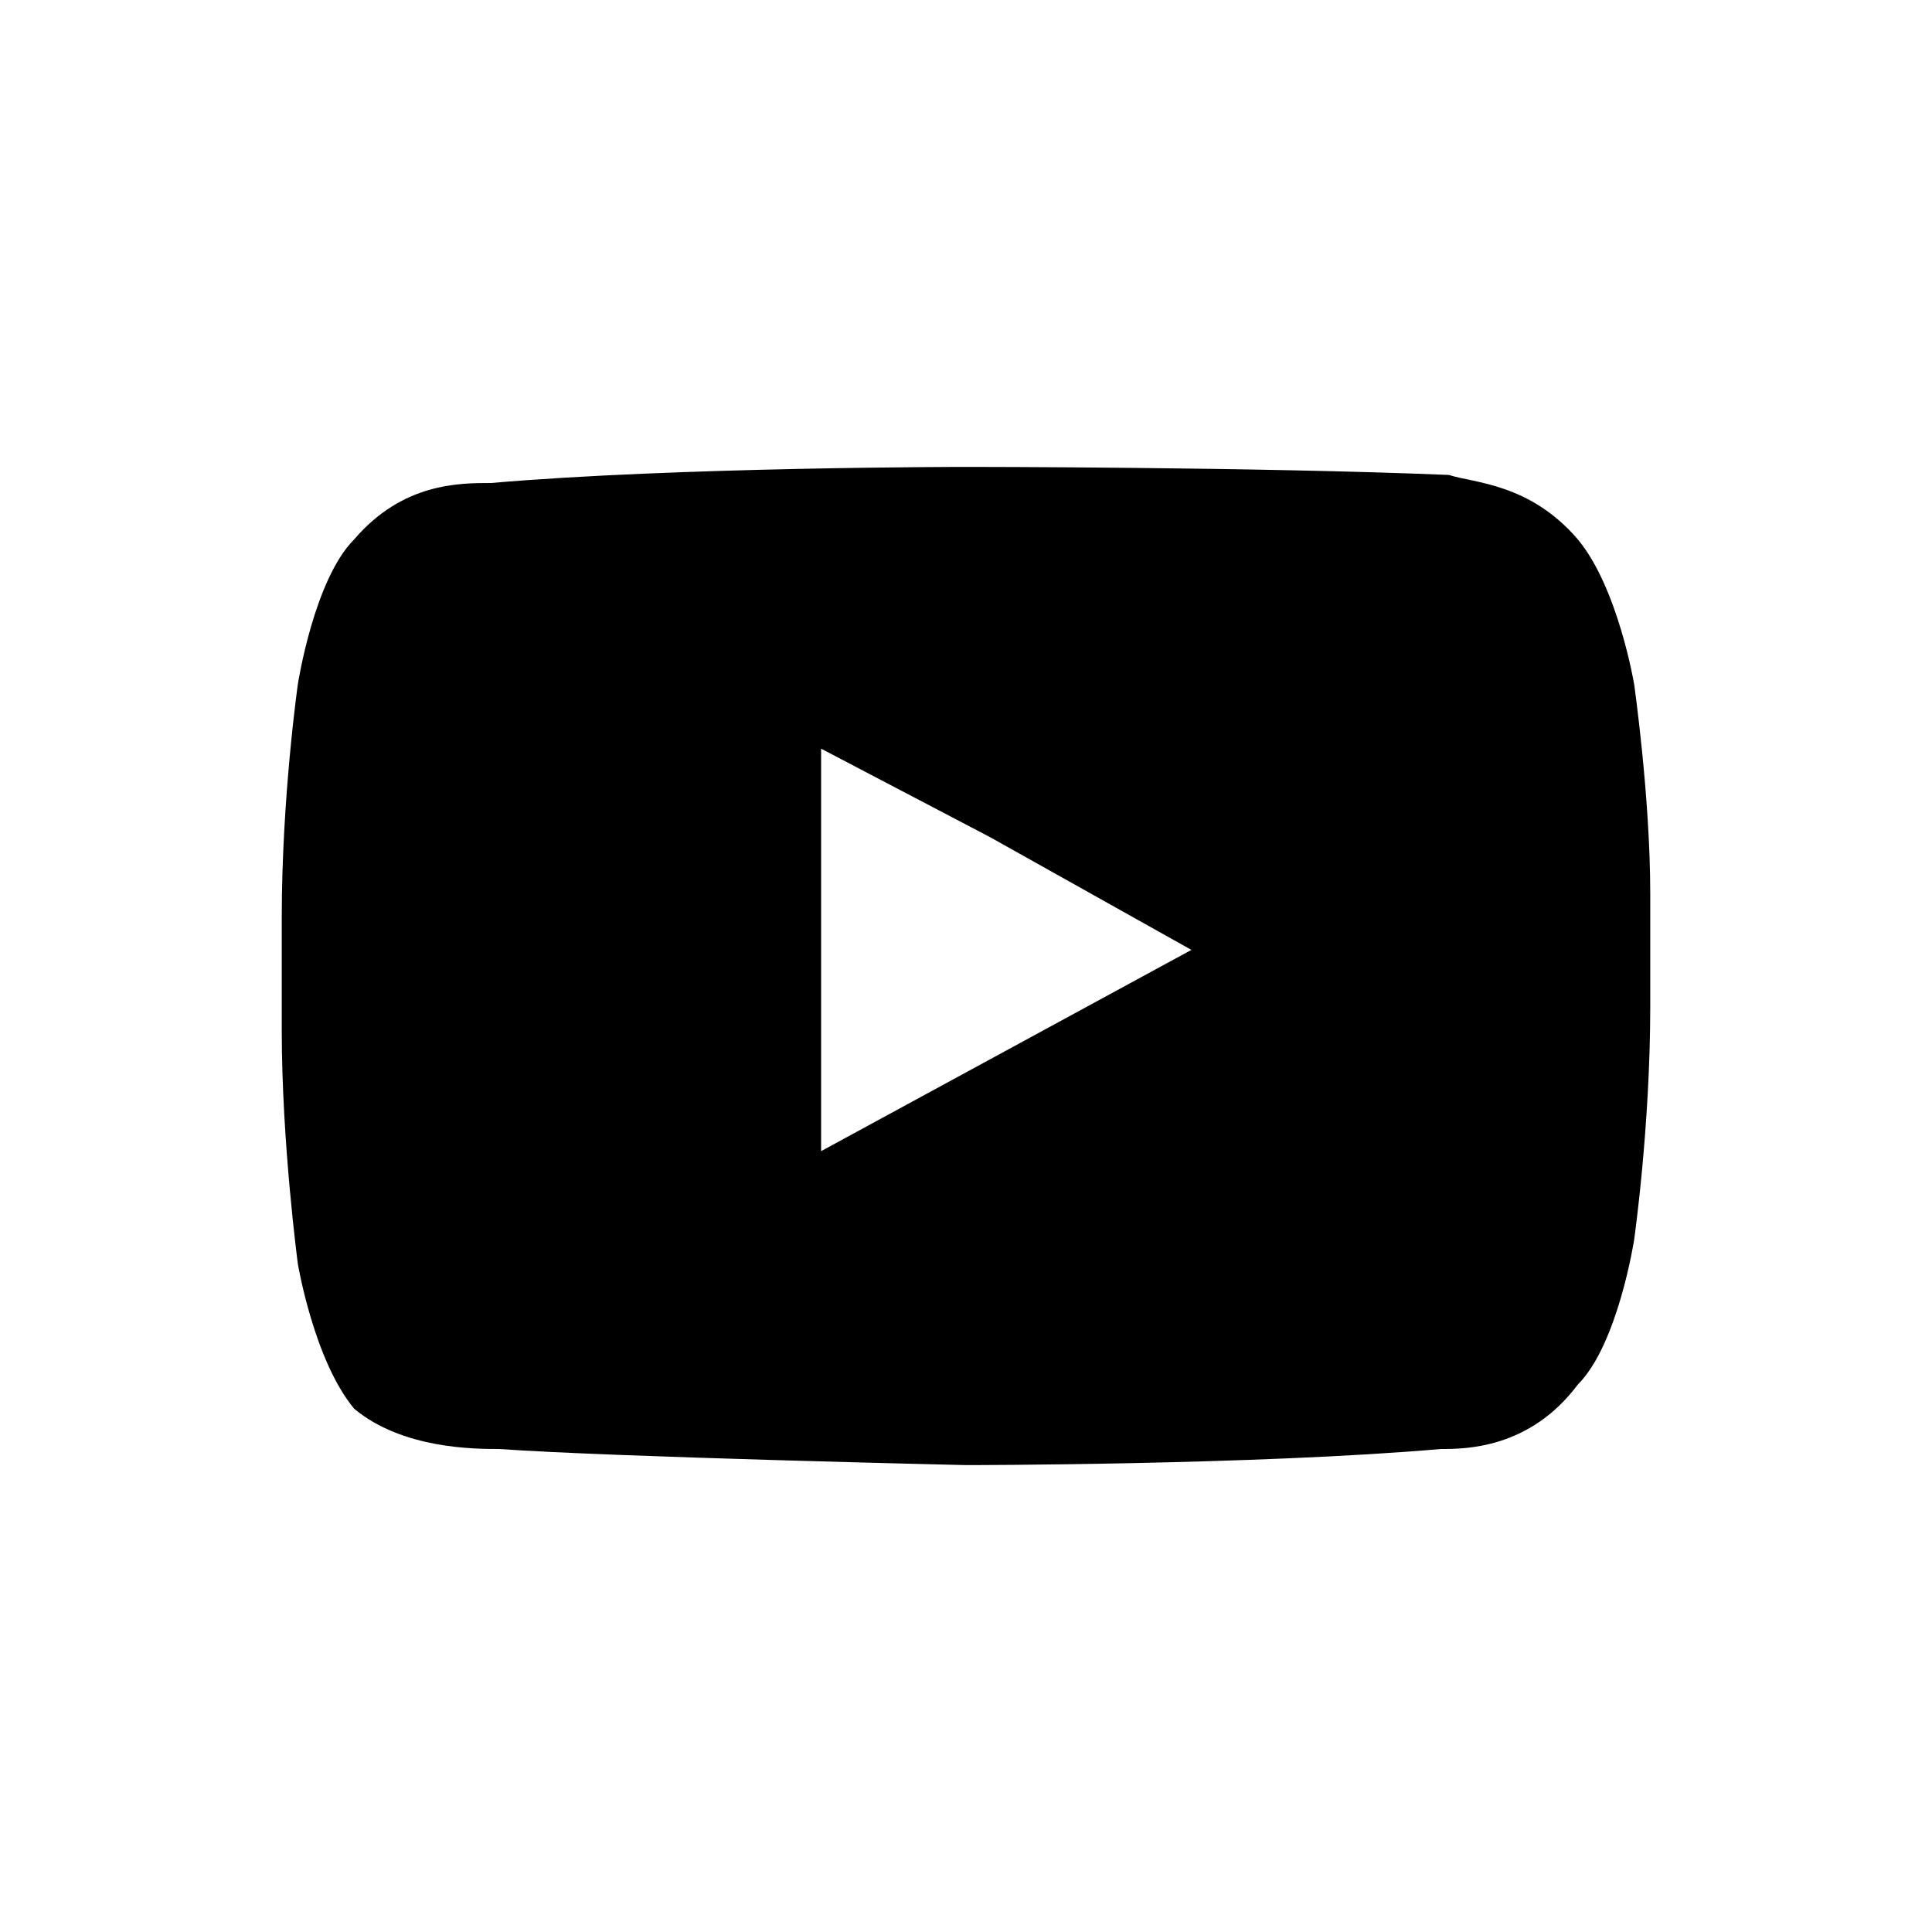 <?xml version="1.0" encoding="utf-8"?>
<!-- Generator: Adobe Illustrator 21.1.0, SVG Export Plug-In . SVG Version: 6.00 Build 0)  -->
<svg version="1.1" id="Layer_1" xmlns="http://www.w3.org/2000/svg" xmlns:xlink="http://www.w3.org/1999/xlink" x="0px" y="0px"
	 width="24px" height="24px" viewBox="0 0 24 24" style="enable-background:new 0 0 24 24;" xml:space="preserve">
<style type="text/css">
	.st0{fill-rule:evenodd;clip-rule:evenodd;}
	.st1{fill:none;stroke:#000000;stroke-miterlimit:10;}
	.st2{fill:#FFFFFF;stroke:#000000;stroke-miterlimit:10;}
	.st3{fill:#FFFFFF;}
	.st4{fill-rule:evenodd;clip-rule:evenodd;fill:#F68E1F;}
	.st5{fill-rule:evenodd;clip-rule:evenodd;fill:none;stroke:#000000;stroke-miterlimit:10;}
	.st6{clip-path:url(#SVGID_2_);fill:#D6ECFB;}
	.st7{fill:none;stroke:#000000;stroke-linecap:round;stroke-miterlimit:10;}
	.st8{fill:#1C1819;}
</style>
<path class="st0" d="M20.3,8.5c0,0-0.2-1.2-0.7-1.8C19,6,18.3,6,18,5.9C15.6,5.8,12,5.8,12,5.8h0c0,0-3.6,0-5.9,0.2
	C5.7,6,5,6,4.4,6.7C3.9,7.2,3.7,8.5,3.7,8.5s-0.2,1.4-0.2,2.9v0.2v1.2c0,1.4,0.2,2.9,0.2,2.9s0.2,1.2,0.7,1.8C5,18,5.9,18,6.2,18
	c1.4,0.1,5.8,0.2,5.8,0.2s3.6,0,5.9-0.2c0.3,0,1.1,0,1.7-0.8c0.5-0.5,0.7-1.8,0.7-1.8s0.2-1.4,0.2-2.9v-1.1v-0.3
	C20.5,9.9,20.3,8.5,20.3,8.5L20.3,8.5z M14.8,11.8l-4.6,2.5v-3.8V9.3l2.1,1.1L14.8,11.8z"/>
</svg>
